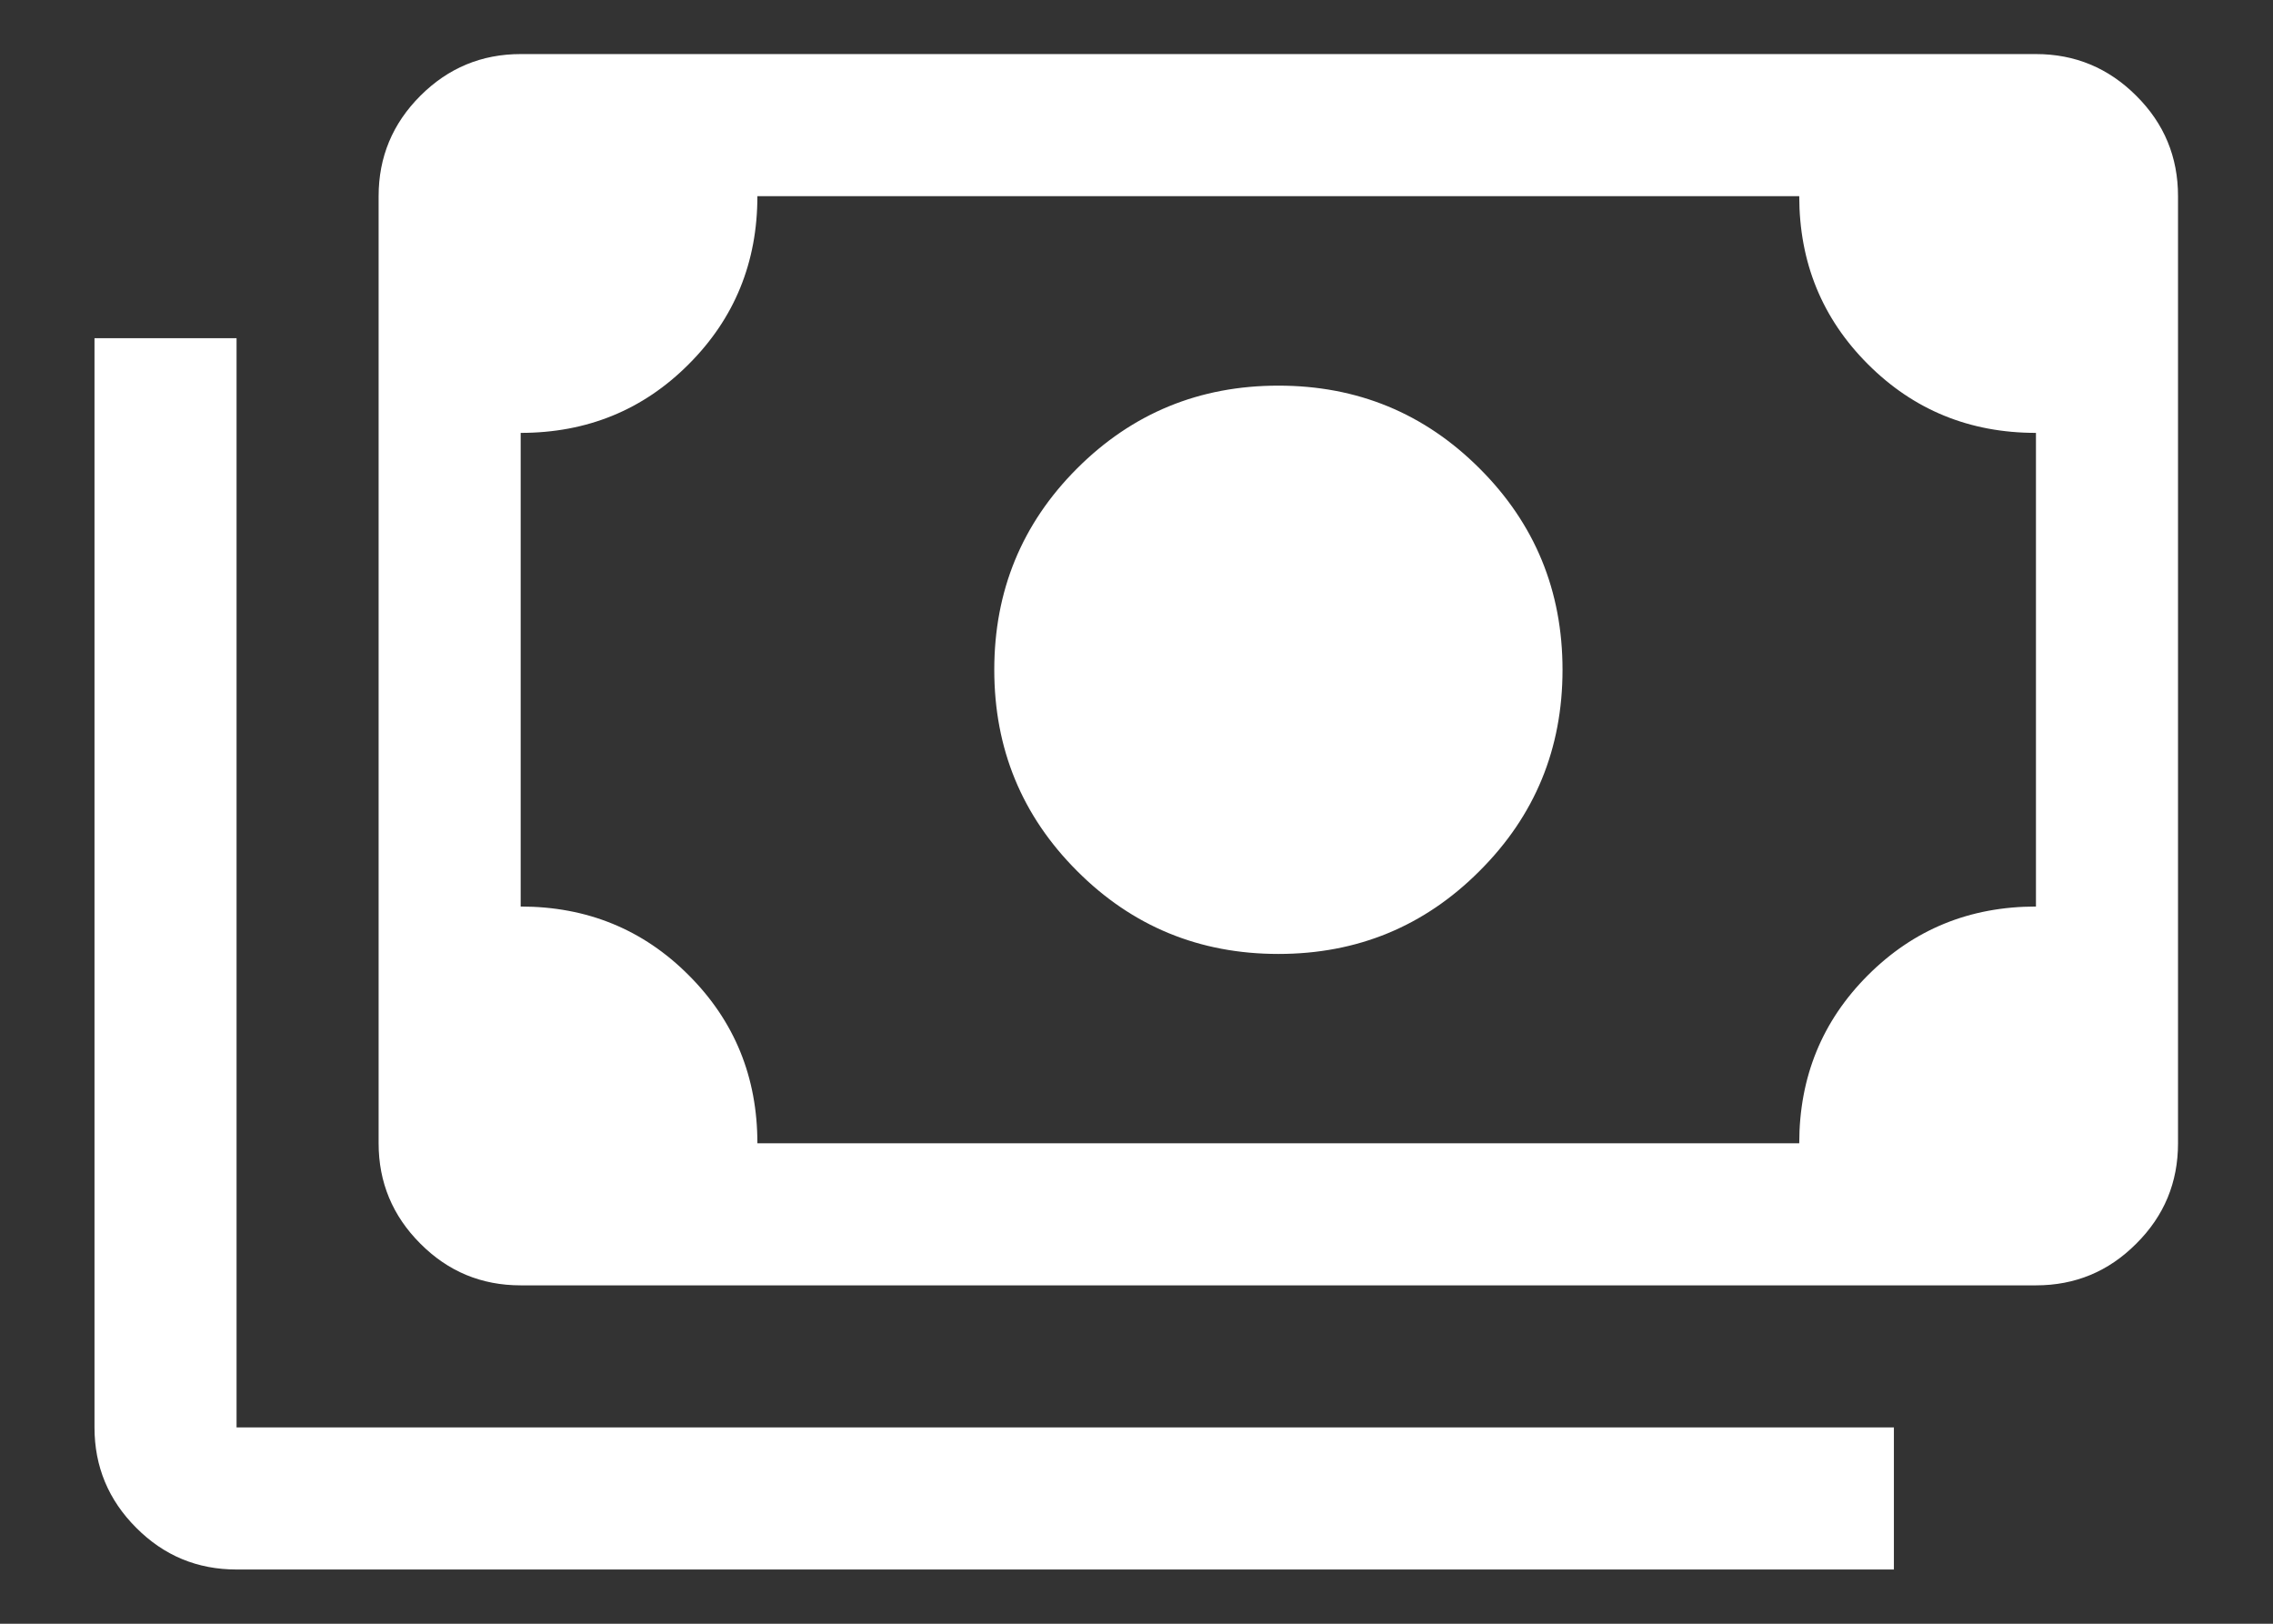<svg width="14" height="10" viewBox="0 0 14 10" fill="none" xmlns="http://www.w3.org/2000/svg">
<rect x="0" y="0" width="14" height="10" fill="#333333" stroke="none"/>
<path d="M7.874 5.875C7.388 5.875 6.974 5.705 6.634 5.364C6.294 5.024 6.124 4.611 6.124 4.125C6.124 3.639 6.294 3.225 6.634 2.885C6.974 2.545 7.388 2.375 7.874 2.375C8.36 2.375 8.773 2.545 9.113 2.885C9.454 3.225 9.624 3.639 9.624 4.125C9.624 4.611 9.454 5.024 9.113 5.364C8.773 5.705 8.36 5.875 7.874 5.875ZM3.207 7.916C2.966 7.916 2.76 7.831 2.589 7.659C2.418 7.488 2.332 7.282 2.332 7.041V1.208C2.332 0.967 2.418 0.761 2.589 0.59C2.76 0.419 2.966 0.333 3.207 0.333H12.54C12.781 0.333 12.987 0.419 13.158 0.59C13.33 0.761 13.415 0.967 13.415 1.208V7.041C13.415 7.282 13.33 7.488 13.158 7.659C12.987 7.831 12.781 7.916 12.54 7.916H3.207ZM4.665 7.041H11.082C11.082 6.633 11.223 6.288 11.505 6.006C11.787 5.724 12.132 5.583 12.54 5.583V2.666C12.132 2.666 11.787 2.525 11.505 2.243C11.223 1.961 11.082 1.616 11.082 1.208H4.665C4.665 1.616 4.524 1.961 4.242 2.243C3.961 2.525 3.615 2.666 3.207 2.666V5.583C3.615 5.583 3.961 5.724 4.242 6.006C4.524 6.288 4.665 6.633 4.665 7.041ZM11.665 9.666H1.457C1.216 9.666 1.01 9.581 0.839 9.409C0.668 9.238 0.582 9.032 0.582 8.791V2.083H1.457V8.791H11.665V9.666Z" fill="#ffffff"/>
</svg>

